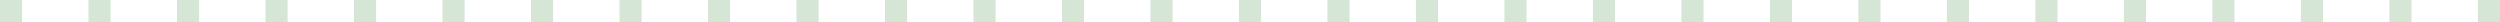 <svg width="226" height="2" viewBox="0 0 226 2" fill="none" xmlns="http://www.w3.org/2000/svg">
<path d="M225 2H226V0H225V2ZM1 0H0V2H1V0ZM1 2H2V0H1V2ZM8 2H10V0H8V2ZM16 2H18V0H16V2ZM24 2H26V0H24V2ZM32 2H34V0H32V2ZM40 2H42V0H40V2ZM48 2H50V0H48V2ZM56 2H58V0H56V2ZM64 2H66V0H64V2ZM72 2H74V0H72V2ZM80 2H82V0H80V2ZM88 2H90V0H88V2ZM96 2H98V0H96V2ZM104 2H106V0H104V2ZM112 2H114V0H112V2ZM120 2H122V0H120V2ZM128 2H130V0H128V2ZM136 2H138V0H136V2ZM144 2H146V0H144V2ZM152 2H154V0H152V2ZM160 2H162V0H160V2ZM168 2H170V0H168V2ZM176 2H178V0H176V2ZM184 2H186V0H184V2ZM192 2H194V0H192V2ZM200 2H202V0H200V2ZM208 2H210V0H208V2ZM216 2H218V0H216V2ZM224 2H225V0H224V2Z" fill="#D5E5D6"/>
</svg>
